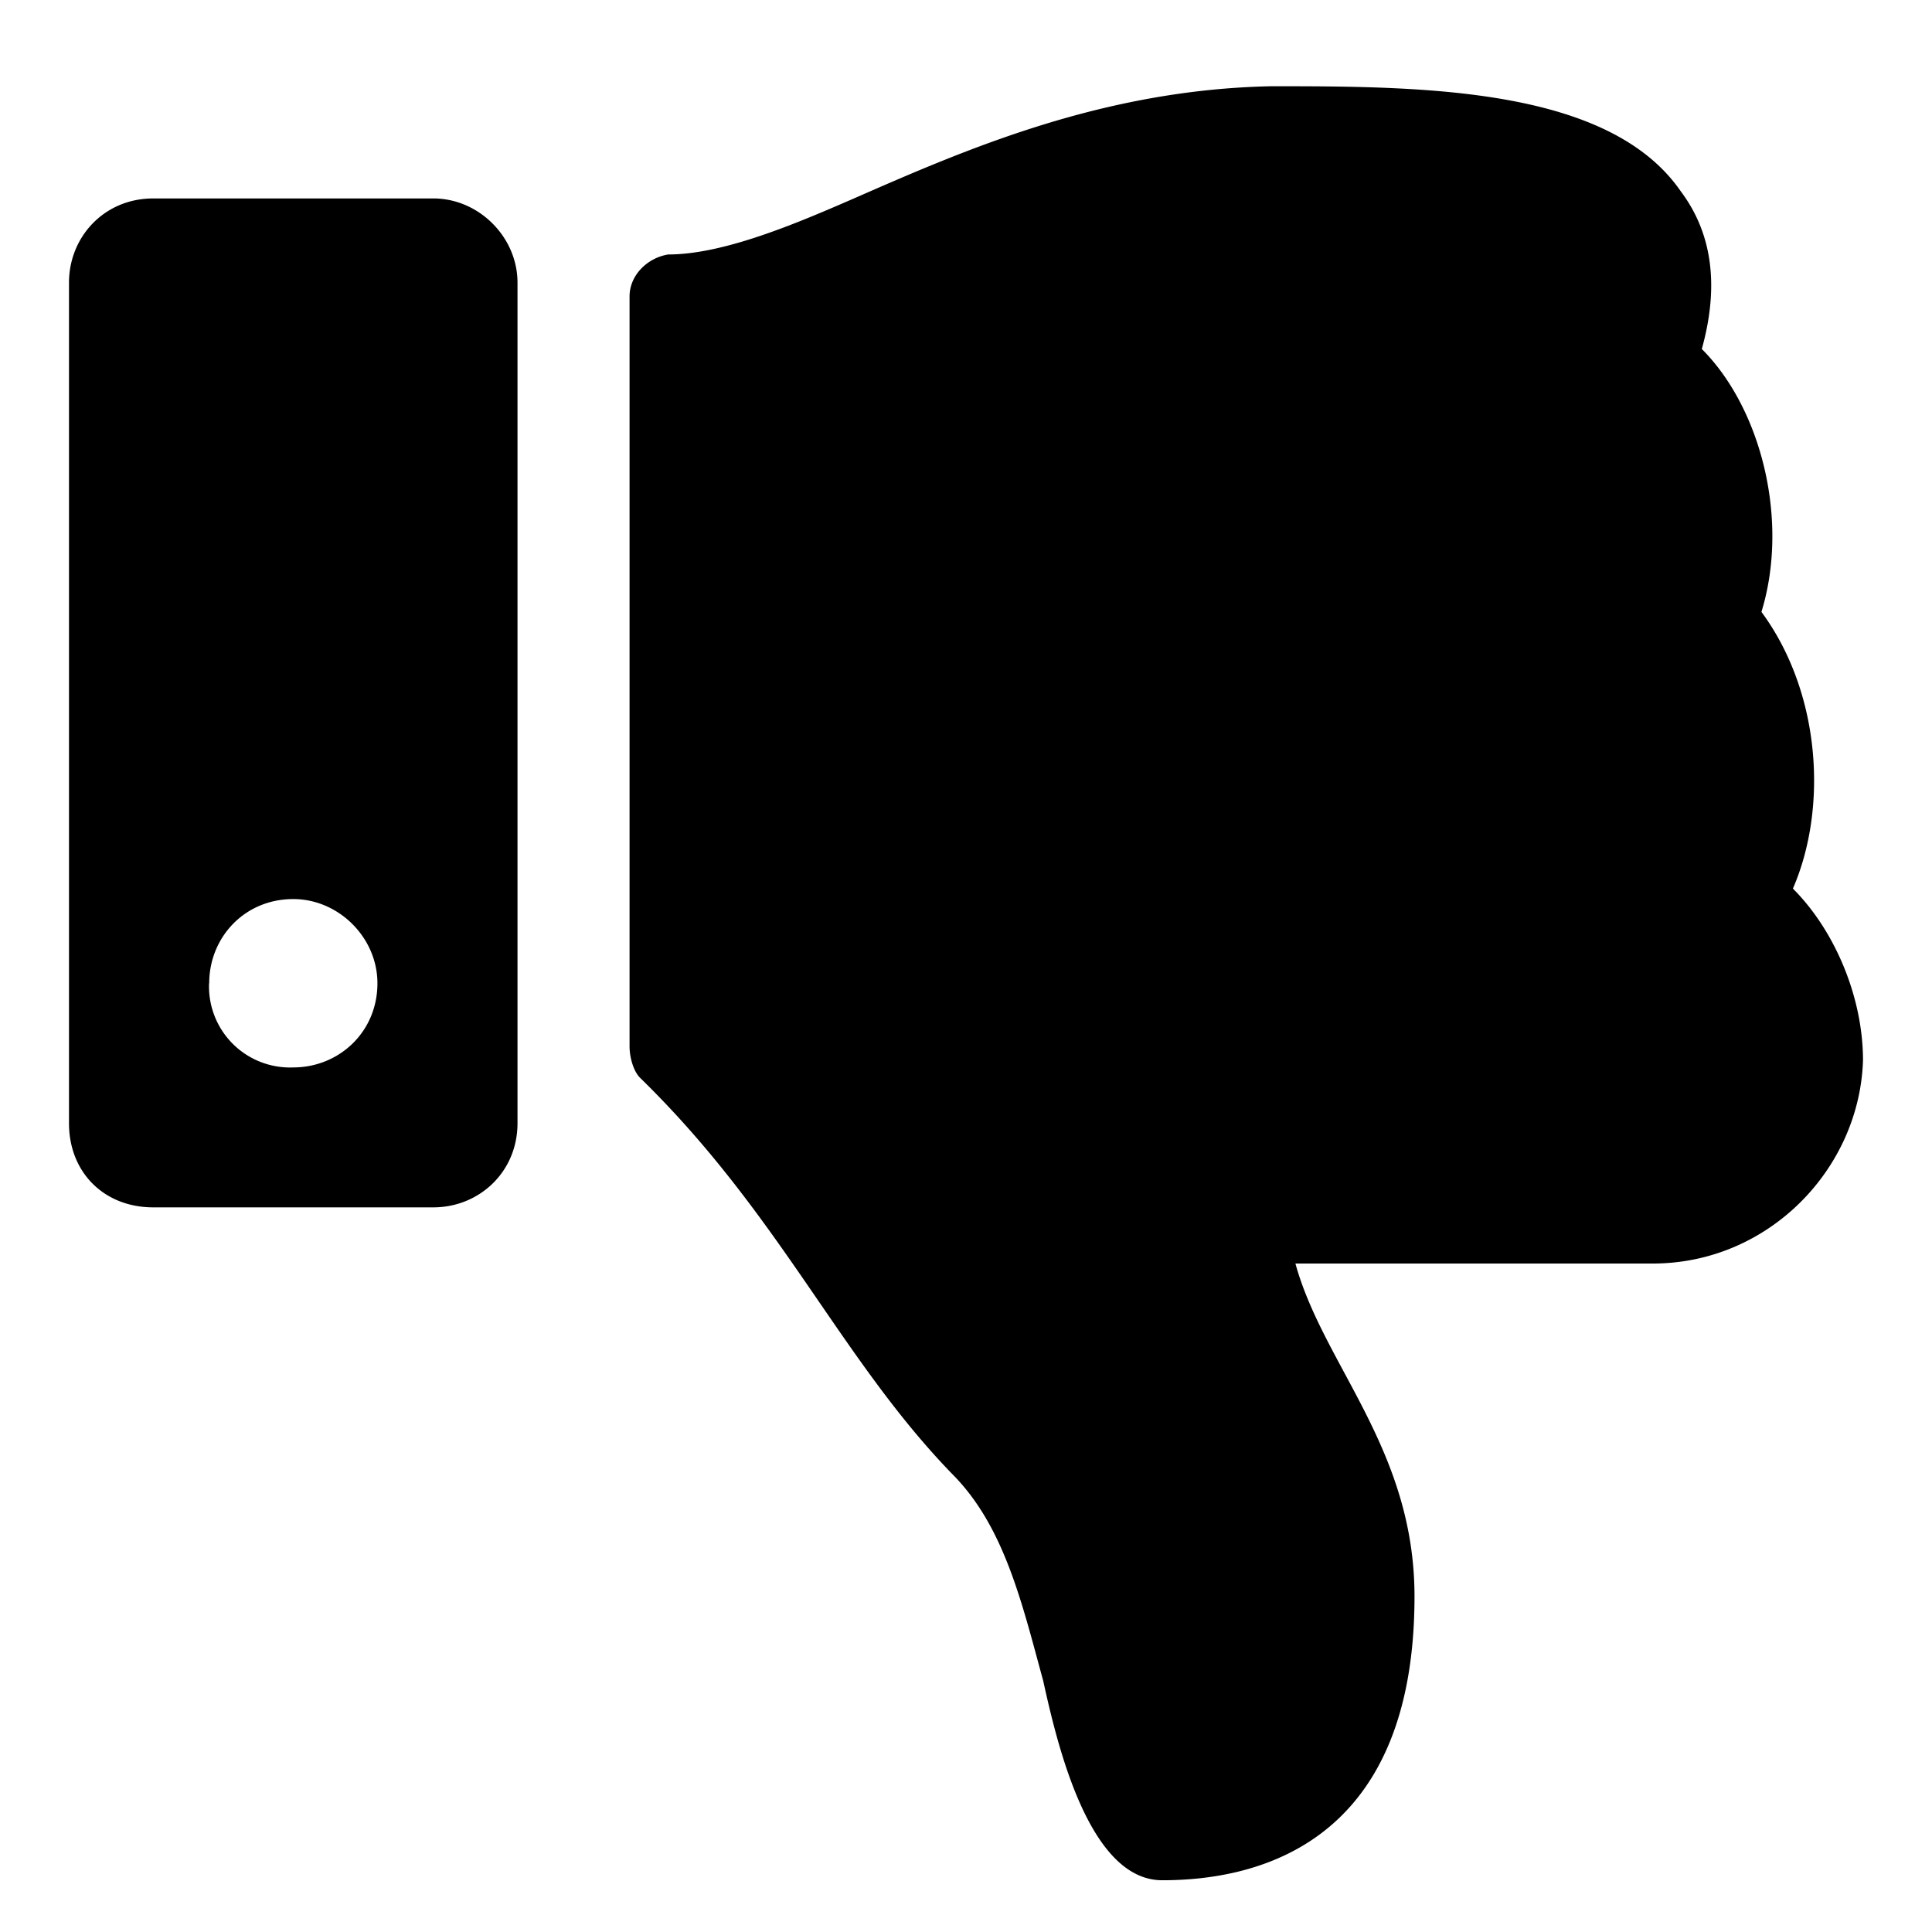 <svg width="14" height="14" fill="none" xmlns="http://www.w3.org/2000/svg"><path d="M.5 2.047V8.14c0 .355.254.609.61.609h2.03c.33 0 .61-.254.61-.61V2.048c0-.33-.28-.61-.61-.61H1.11c-.356 0-.61.28-.61.61zm1.016 5.078c0-.33.254-.61.609-.61.33 0 .61.28.61.61 0 .355-.28.61-.61.61a.587.587 0 0 1-.61-.61zm6.906 6.5c.61 0 1.828-.203 1.828-2.057 0-1.066-.66-1.675-.863-2.412h2.59c.838 0 1.498-.685 1.523-1.472 0-.457-.203-.94-.508-1.245.254-.584.203-1.421-.228-2.005.203-.66 0-1.473-.432-1.905.127-.457.076-.838-.152-1.142C11.672.65 10.377.625 9.285.625H9.21C7.99.65 7 1.082 6.188 1.438c-.407.177-.94.406-1.346.406-.153.025-.28.152-.28.304v5.434c0 .076.026.178.077.229 1.015.99 1.447 2.03 2.26 2.869.38.38.507.94.66 1.498.101.457.33 1.447.863 1.447z" fill="currentColor"/></svg>
